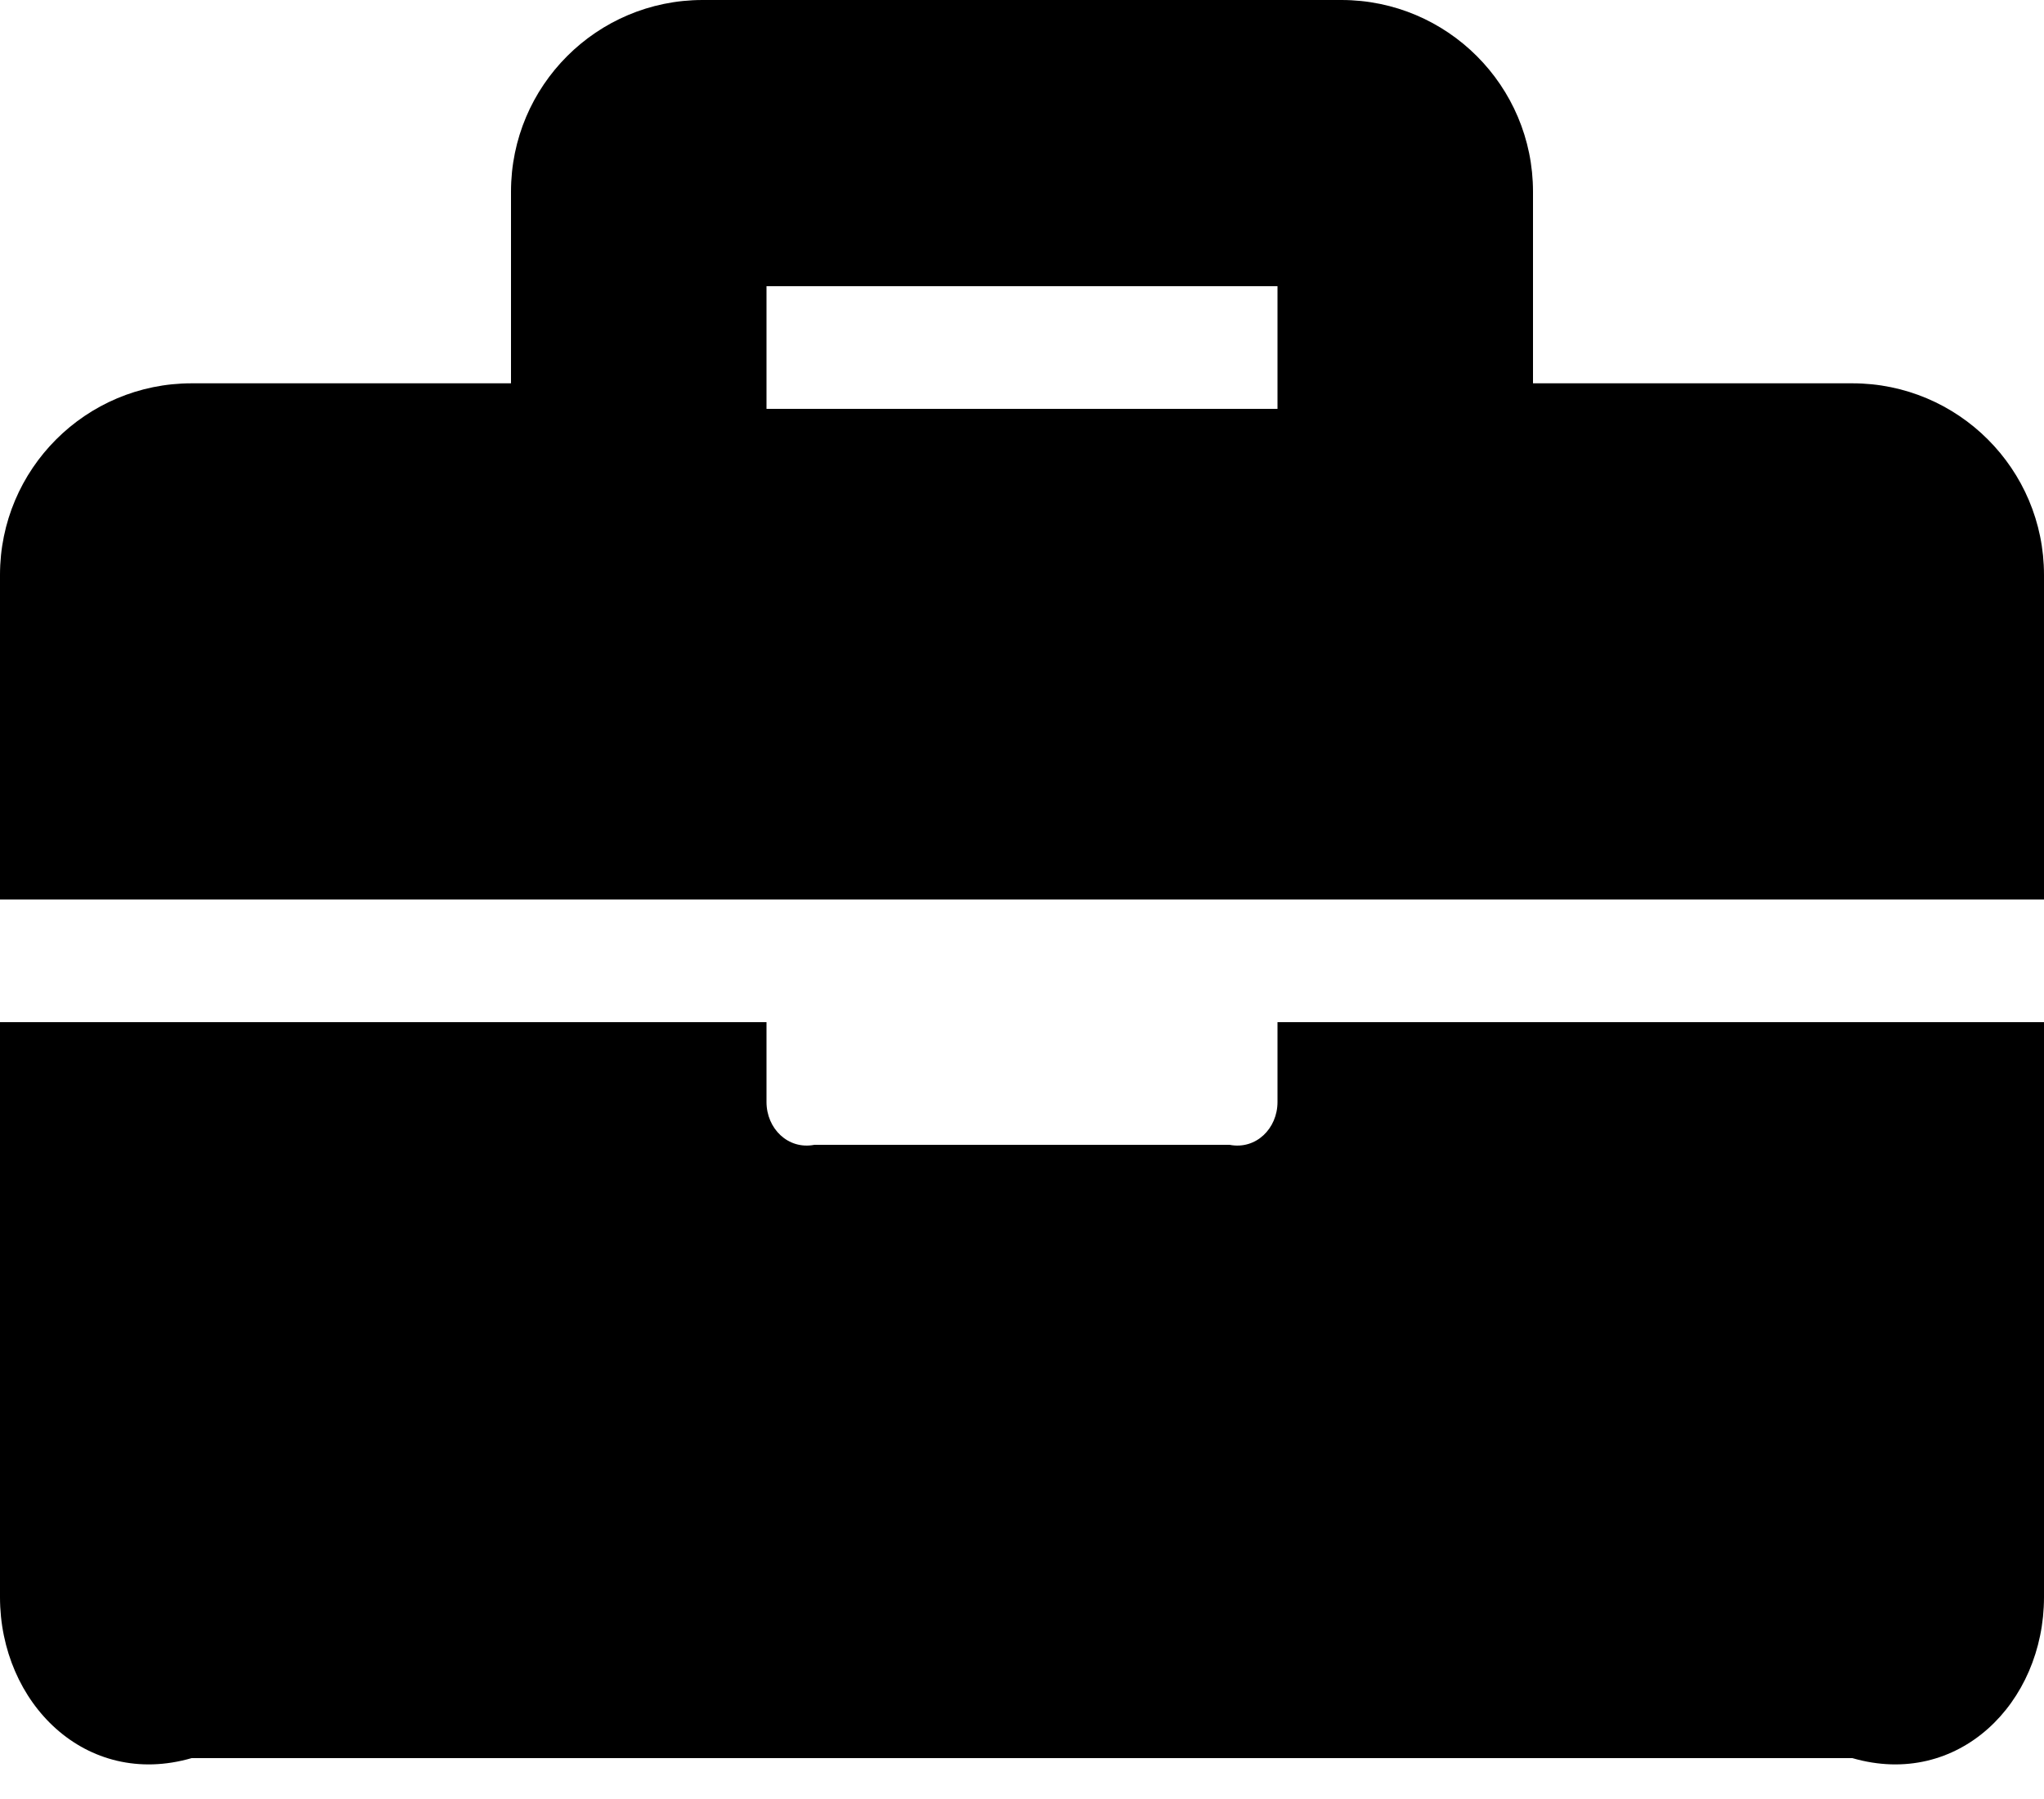 ﻿<?xml version="1.0" encoding="utf-8"?>
<svg version="1.1" xmlns:xlink="http://www.w3.org/1999/xlink" width="50px" height="44px" xmlns="http://www.w3.org/2000/svg">
  <defs>
    <pattern id="BGPattern" patternUnits="userSpaceOnUse" alignment="0 0" imageRepeat="None" />
    <mask fill="white" id="Clip1325">
      <path d="M 31.25 26.953  L 31.25 25  L 50 25  L 50 39.062  C 50 41.651  47.901 43.75  45.312 43  L 4.688 43  C 2.099 43.75  0 41.651  0 39.062  L 0 25  L 18.75 25  L 18.75 26.953  C 18.75 27.6  19.275 28.125  19.922 28  L 30.078 28  C 30.725 28.125  31.25 27.6  31.25 26.953  Z M 45.312 9.375  C 47.901 9.375  50 11.474  50 14.062  L 50 22  L 0 22  L 0 14.062  C 0 11.474  2.099 9.375  4.688 9.375  L 12.5 9.375  L 12.5 4.688  C 12.5 2.099  14.599 0  17.188 0  L 32.812 0  C 35.401 0  37.5 2.099  37.5 4.688  L 37.5 9.375  L 45.312 9.375  Z M 31.25 10  L 31.25 7  L 18.75 7  L 18.75 10  L 31.25 10  Z " fill-rule="evenodd" />
    </mask>
  </defs>
  <g>
    <path d="M 31.25 26.953  L 31.25 25  L 50 25  L 50 39.062  C 50 41.651  47.901 43.75  45.312 43  L 4.688 43  C 2.099 43.75  0 41.651  0 39.062  L 0 25  L 18.75 25  L 18.75 26.953  C 18.75 27.6  19.275 28.125  19.922 28  L 30.078 28  C 30.725 28.125  31.25 27.6  31.25 26.953  Z M 45.312 9.375  C 47.901 9.375  50 11.474  50 14.062  L 50 22  L 0 22  L 0 14.062  C 0 11.474  2.099 9.375  4.688 9.375  L 12.5 9.375  L 12.5 4.688  C 12.5 2.099  14.599 0  17.188 0  L 32.812 0  C 35.401 0  37.5 2.099  37.5 4.688  L 37.5 9.375  L 45.312 9.375  Z M 31.25 10  L 31.25 7  L 18.75 7  L 18.75 10  L 31.25 10  Z " fill-rule="nonzero" fill="rgba(0, 0, 0, 1)" stroke="none" class="fill" />
    <path d="M 31.25 26.953  L 31.25 25  L 50 25  L 50 39.062  C 50 41.651  47.901 43.75  45.312 43  L 4.688 43  C 2.099 43.75  0 41.651  0 39.062  L 0 25  L 18.75 25  L 18.75 26.953  C 18.75 27.6  19.275 28.125  19.922 28  L 30.078 28  C 30.725 28.125  31.25 27.6  31.25 26.953  Z " stroke-width="0" stroke-dasharray="0" stroke="rgba(255, 255, 255, 0)" fill="none" class="stroke" mask="url(#Clip1325)" />
    <path d="M 45.312 9.375  C 47.901 9.375  50 11.474  50 14.062  L 50 22  L 0 22  L 0 14.062  C 0 11.474  2.099 9.375  4.688 9.375  L 12.5 9.375  L 12.5 4.688  C 12.5 2.099  14.599 0  17.188 0  L 32.812 0  C 35.401 0  37.5 2.099  37.5 4.688  L 37.5 9.375  L 45.312 9.375  Z " stroke-width="0" stroke-dasharray="0" stroke="rgba(255, 255, 255, 0)" fill="none" class="stroke" mask="url(#Clip1325)" />
    <path d="M 31.25 10  L 31.25 7  L 18.75 7  L 18.75 10  L 31.25 10  Z " stroke-width="0" stroke-dasharray="0" stroke="rgba(255, 255, 255, 0)" fill="none" class="stroke" mask="url(#Clip1325)" />
  </g>
</svg>